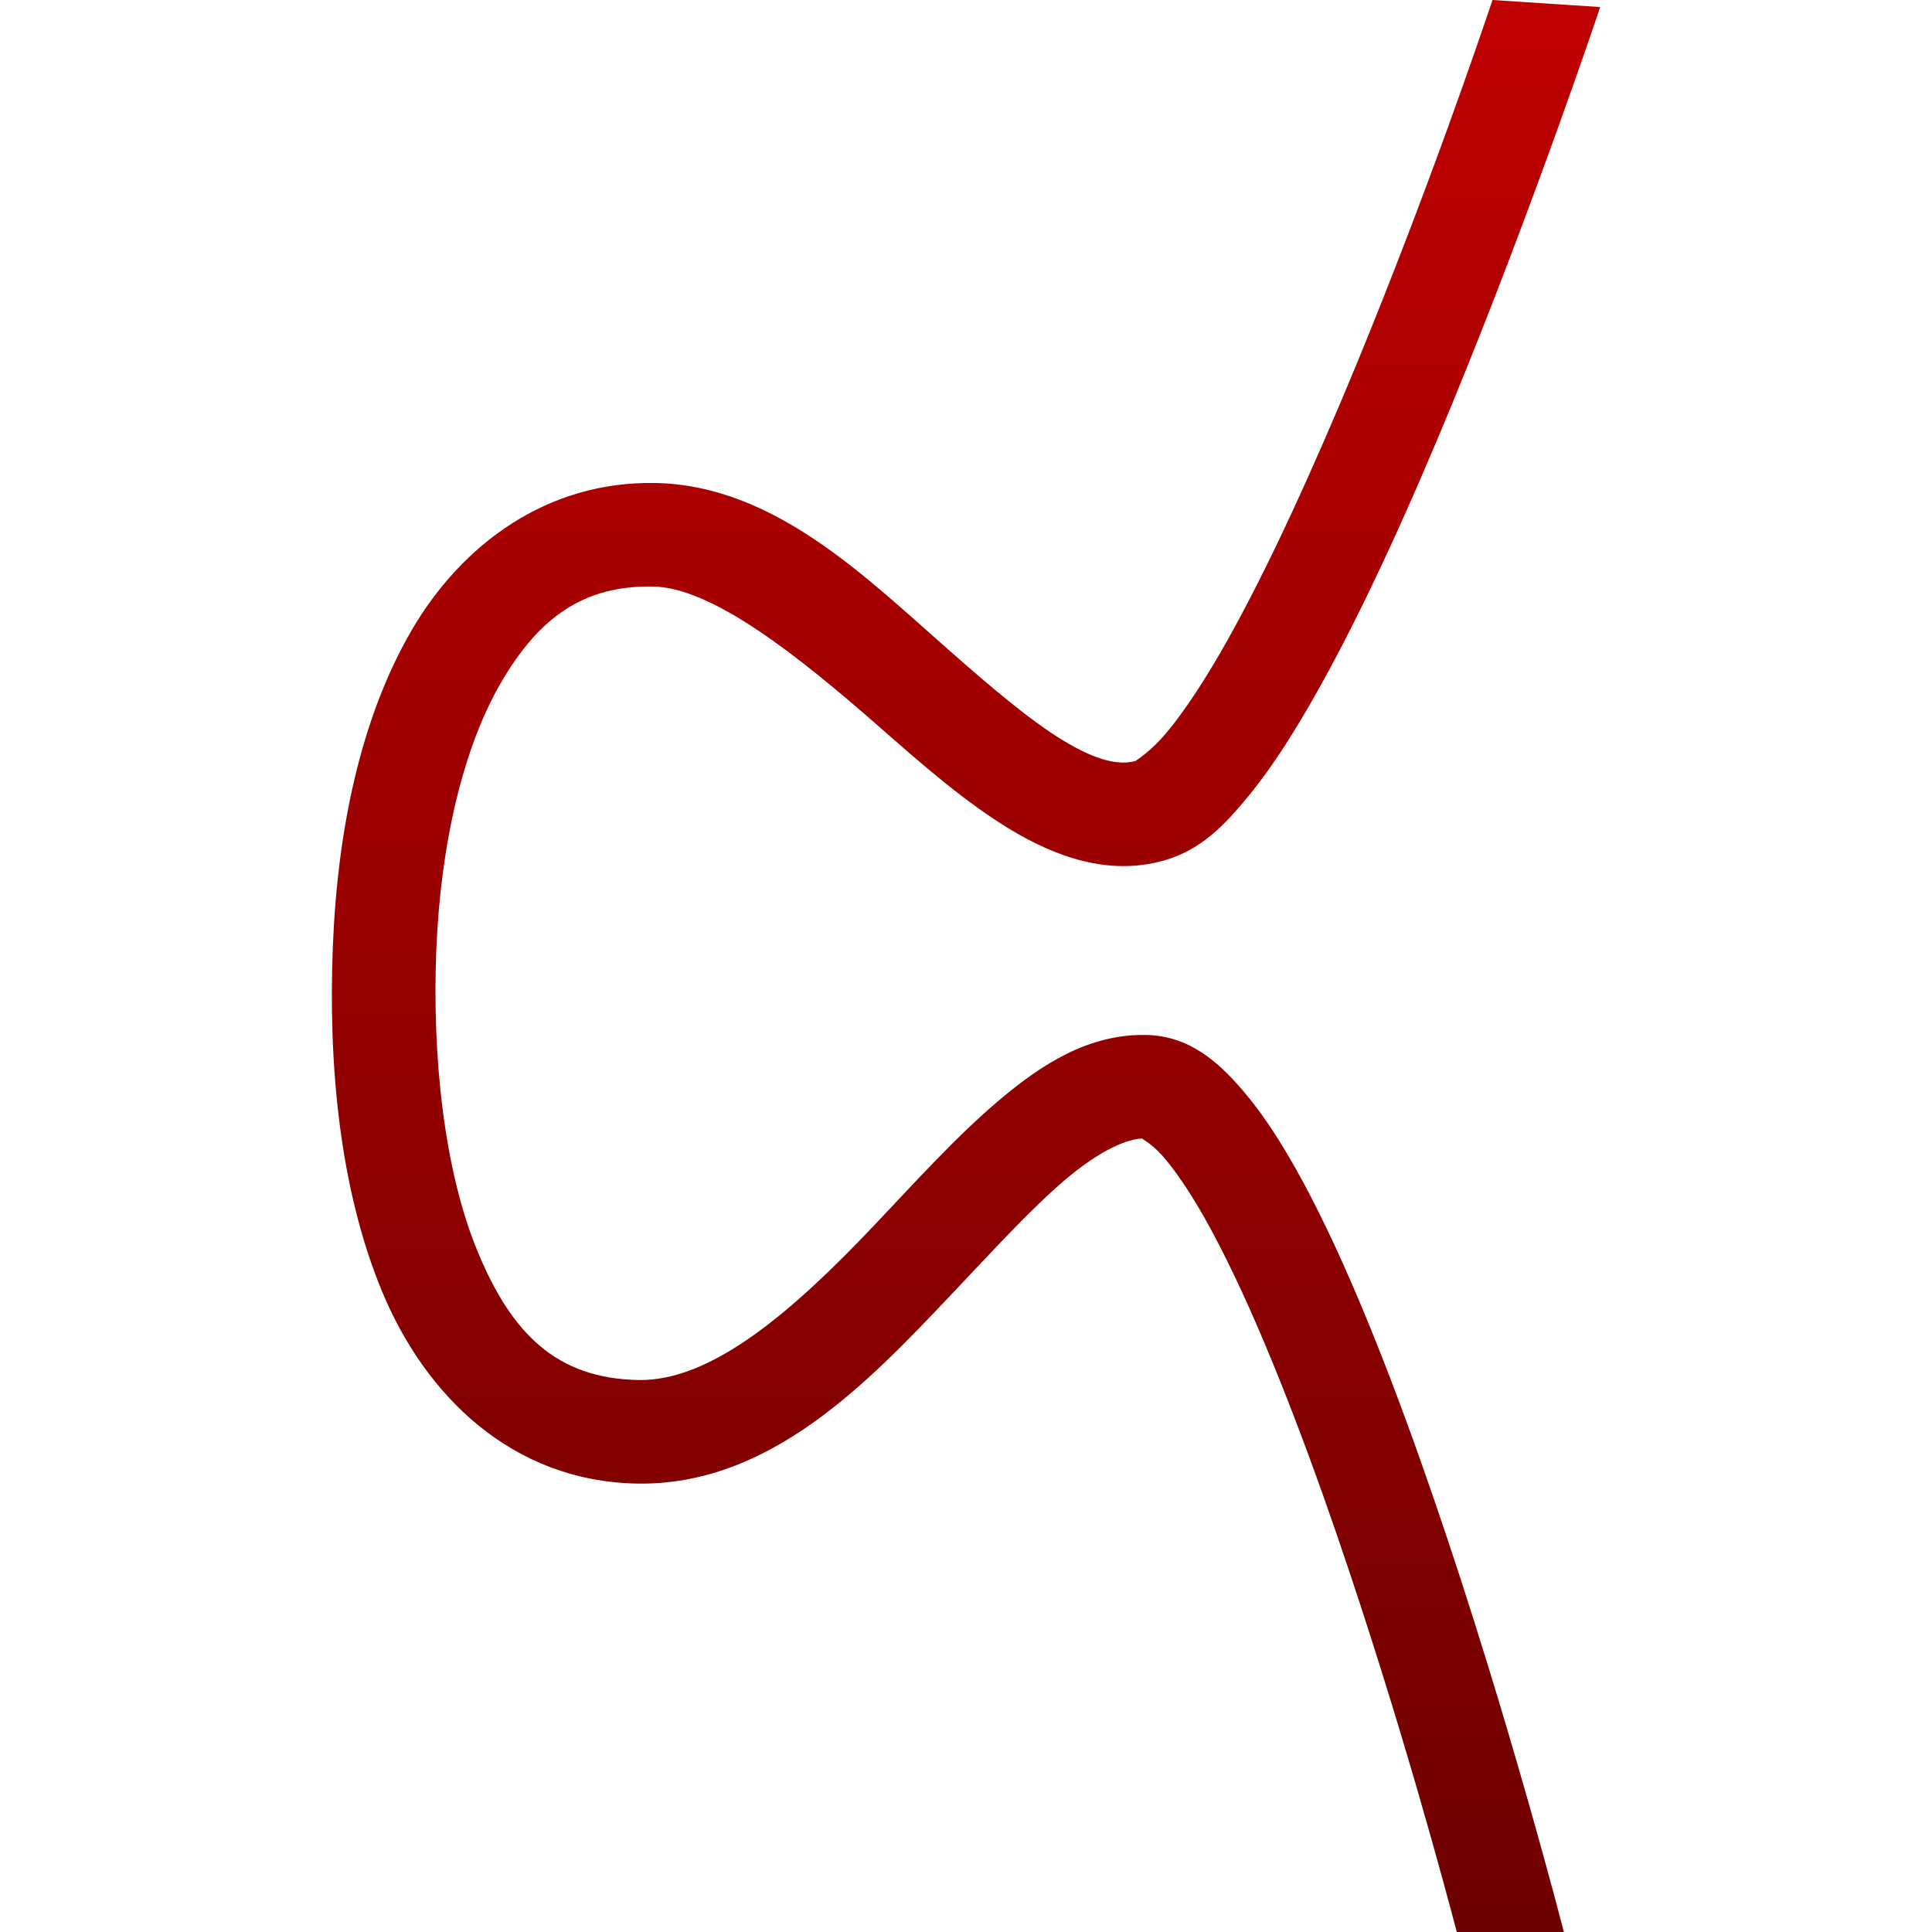 <svg xmlns="http://www.w3.org/2000/svg" xmlns:xlink="http://www.w3.org/1999/xlink" width="64" height="64" viewBox="0 0 64 64" version="1.1"><defs><linearGradient id="linear0" gradientUnits="userSpaceOnUse" x1="0" y1="0" x2="0" y2="1" gradientTransform="matrix(42.016,0,0,64,10.992,0)"><stop offset="0" style="stop-color:#bf0000;stop-opacity:1;"/><stop offset="1" style="stop-color:#6e0000;stop-opacity:1;"/></linearGradient></defs><g id="surface1"><path style=" stroke:none;fill-rule:evenodd;fill:url(#linear0);" d="M 49.441 0 C 49.039 1.195 47.324 6.262 44.922 12.102 C 43.566 15.379 42.07 18.695 40.664 21.203 C 39.961 22.457 39.273 23.508 38.688 24.215 C 38.105 24.93 37.578 25.219 37.621 25.207 C 37.078 25.359 36.34 25.207 35.234 24.539 C 34.129 23.871 32.82 22.758 31.438 21.539 C 28.672 19.113 25.641 16.074 21.707 16 C 18.141 15.934 15.309 18.008 13.633 20.883 C 11.961 23.762 11.184 27.445 11.027 31.328 C 10.871 35.184 11.23 39.344 12.66 42.789 C 14.09 46.23 16.949 49.062 21.086 49.145 C 25.488 49.227 28.723 45.828 31.492 42.906 C 32.875 41.445 34.16 40.035 35.297 39.07 C 36.434 38.113 37.348 37.703 37.902 37.715 C 37.703 37.711 38.047 37.746 38.574 38.363 C 39.102 38.98 39.754 40.004 40.402 41.273 C 41.707 43.805 43.07 47.309 44.277 50.816 C 46.445 57.133 47.941 62.801 48.258 64 L 51.805 64 C 51.797 63.965 49.977 56.867 47.516 49.703 C 46.285 46.113 44.898 42.508 43.453 39.699 C 42.727 38.297 41.996 37.09 41.18 36.137 C 40.363 35.18 39.398 34.312 37.969 34.285 C 36.055 34.246 34.492 35.266 33.086 36.457 C 31.676 37.648 30.348 39.125 29 40.547 C 26.305 43.395 23.598 45.762 21.148 45.715 C 18.426 45.664 16.949 44.172 15.828 41.473 C 14.707 38.777 14.312 34.988 14.453 31.465 C 14.594 27.969 15.344 24.758 16.598 22.609 C 17.848 20.461 19.332 19.383 21.641 19.43 C 23.578 19.465 26.387 21.668 29.172 24.117 C 30.566 25.34 31.965 26.566 33.461 27.473 C 34.961 28.375 36.715 29.023 38.547 28.508 C 39.77 28.164 40.547 27.355 41.336 26.395 C 42.129 25.438 42.887 24.242 43.652 22.879 C 45.18 20.16 46.711 16.758 48.094 13.402 C 50.852 6.695 53.008 0.234 53.008 0.234 Z M 49.441 0 "/></g></svg>
